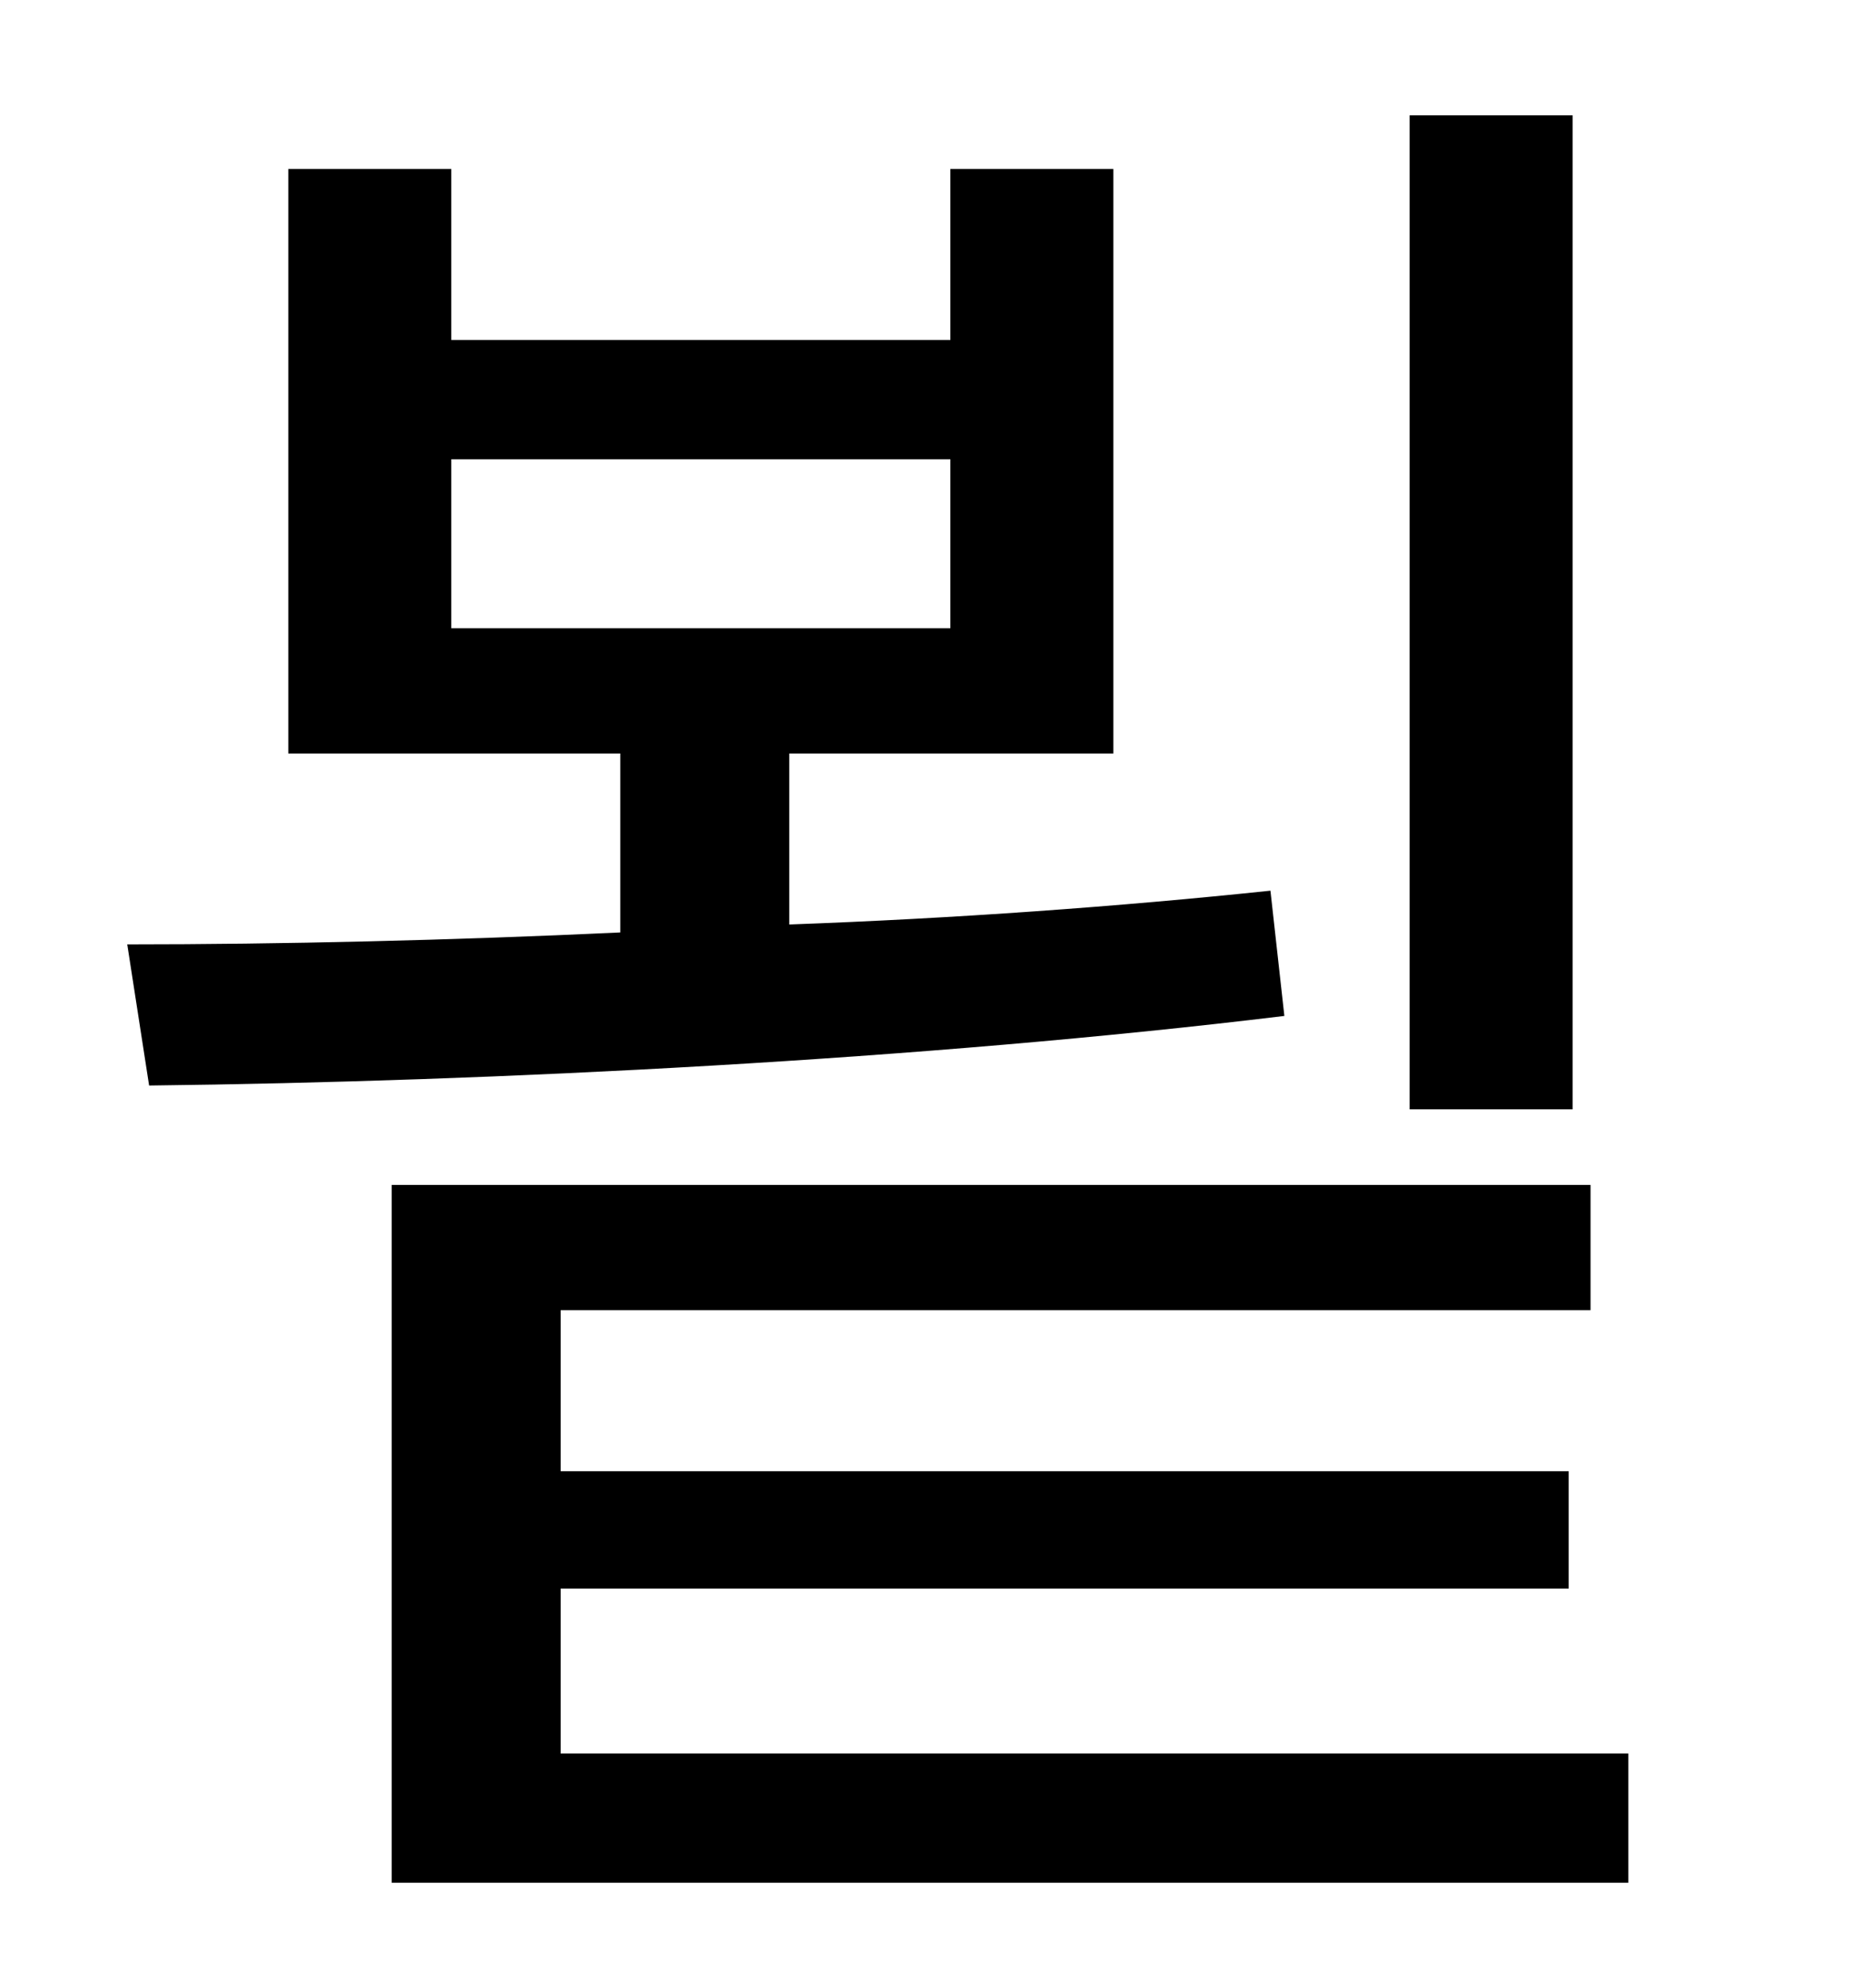 <?xml version="1.0" standalone="no"?>
<!DOCTYPE svg PUBLIC "-//W3C//DTD SVG 1.1//EN" "http://www.w3.org/Graphics/SVG/1.1/DTD/svg11.dtd" >
<svg xmlns="http://www.w3.org/2000/svg" xmlns:xlink="http://www.w3.org/1999/xlink" version="1.1" viewBox="-10 0 930 1000">
   <path fill="currentColor"
d="M781 58v500h-82v-500h82zM217 231v85h251v-85h-251zM629 448l7 63c-181 22 -397 33 -571 35l-11 -71c77 0 163 -2 248 -6v-90h-167v-294h82v86h251v-86h82v294h-163v86c83 -3 166 -9 242 -17zM272 882h537v65h-622v-351h603v63h-518v81h507v59h-507v83z" />
</svg>
